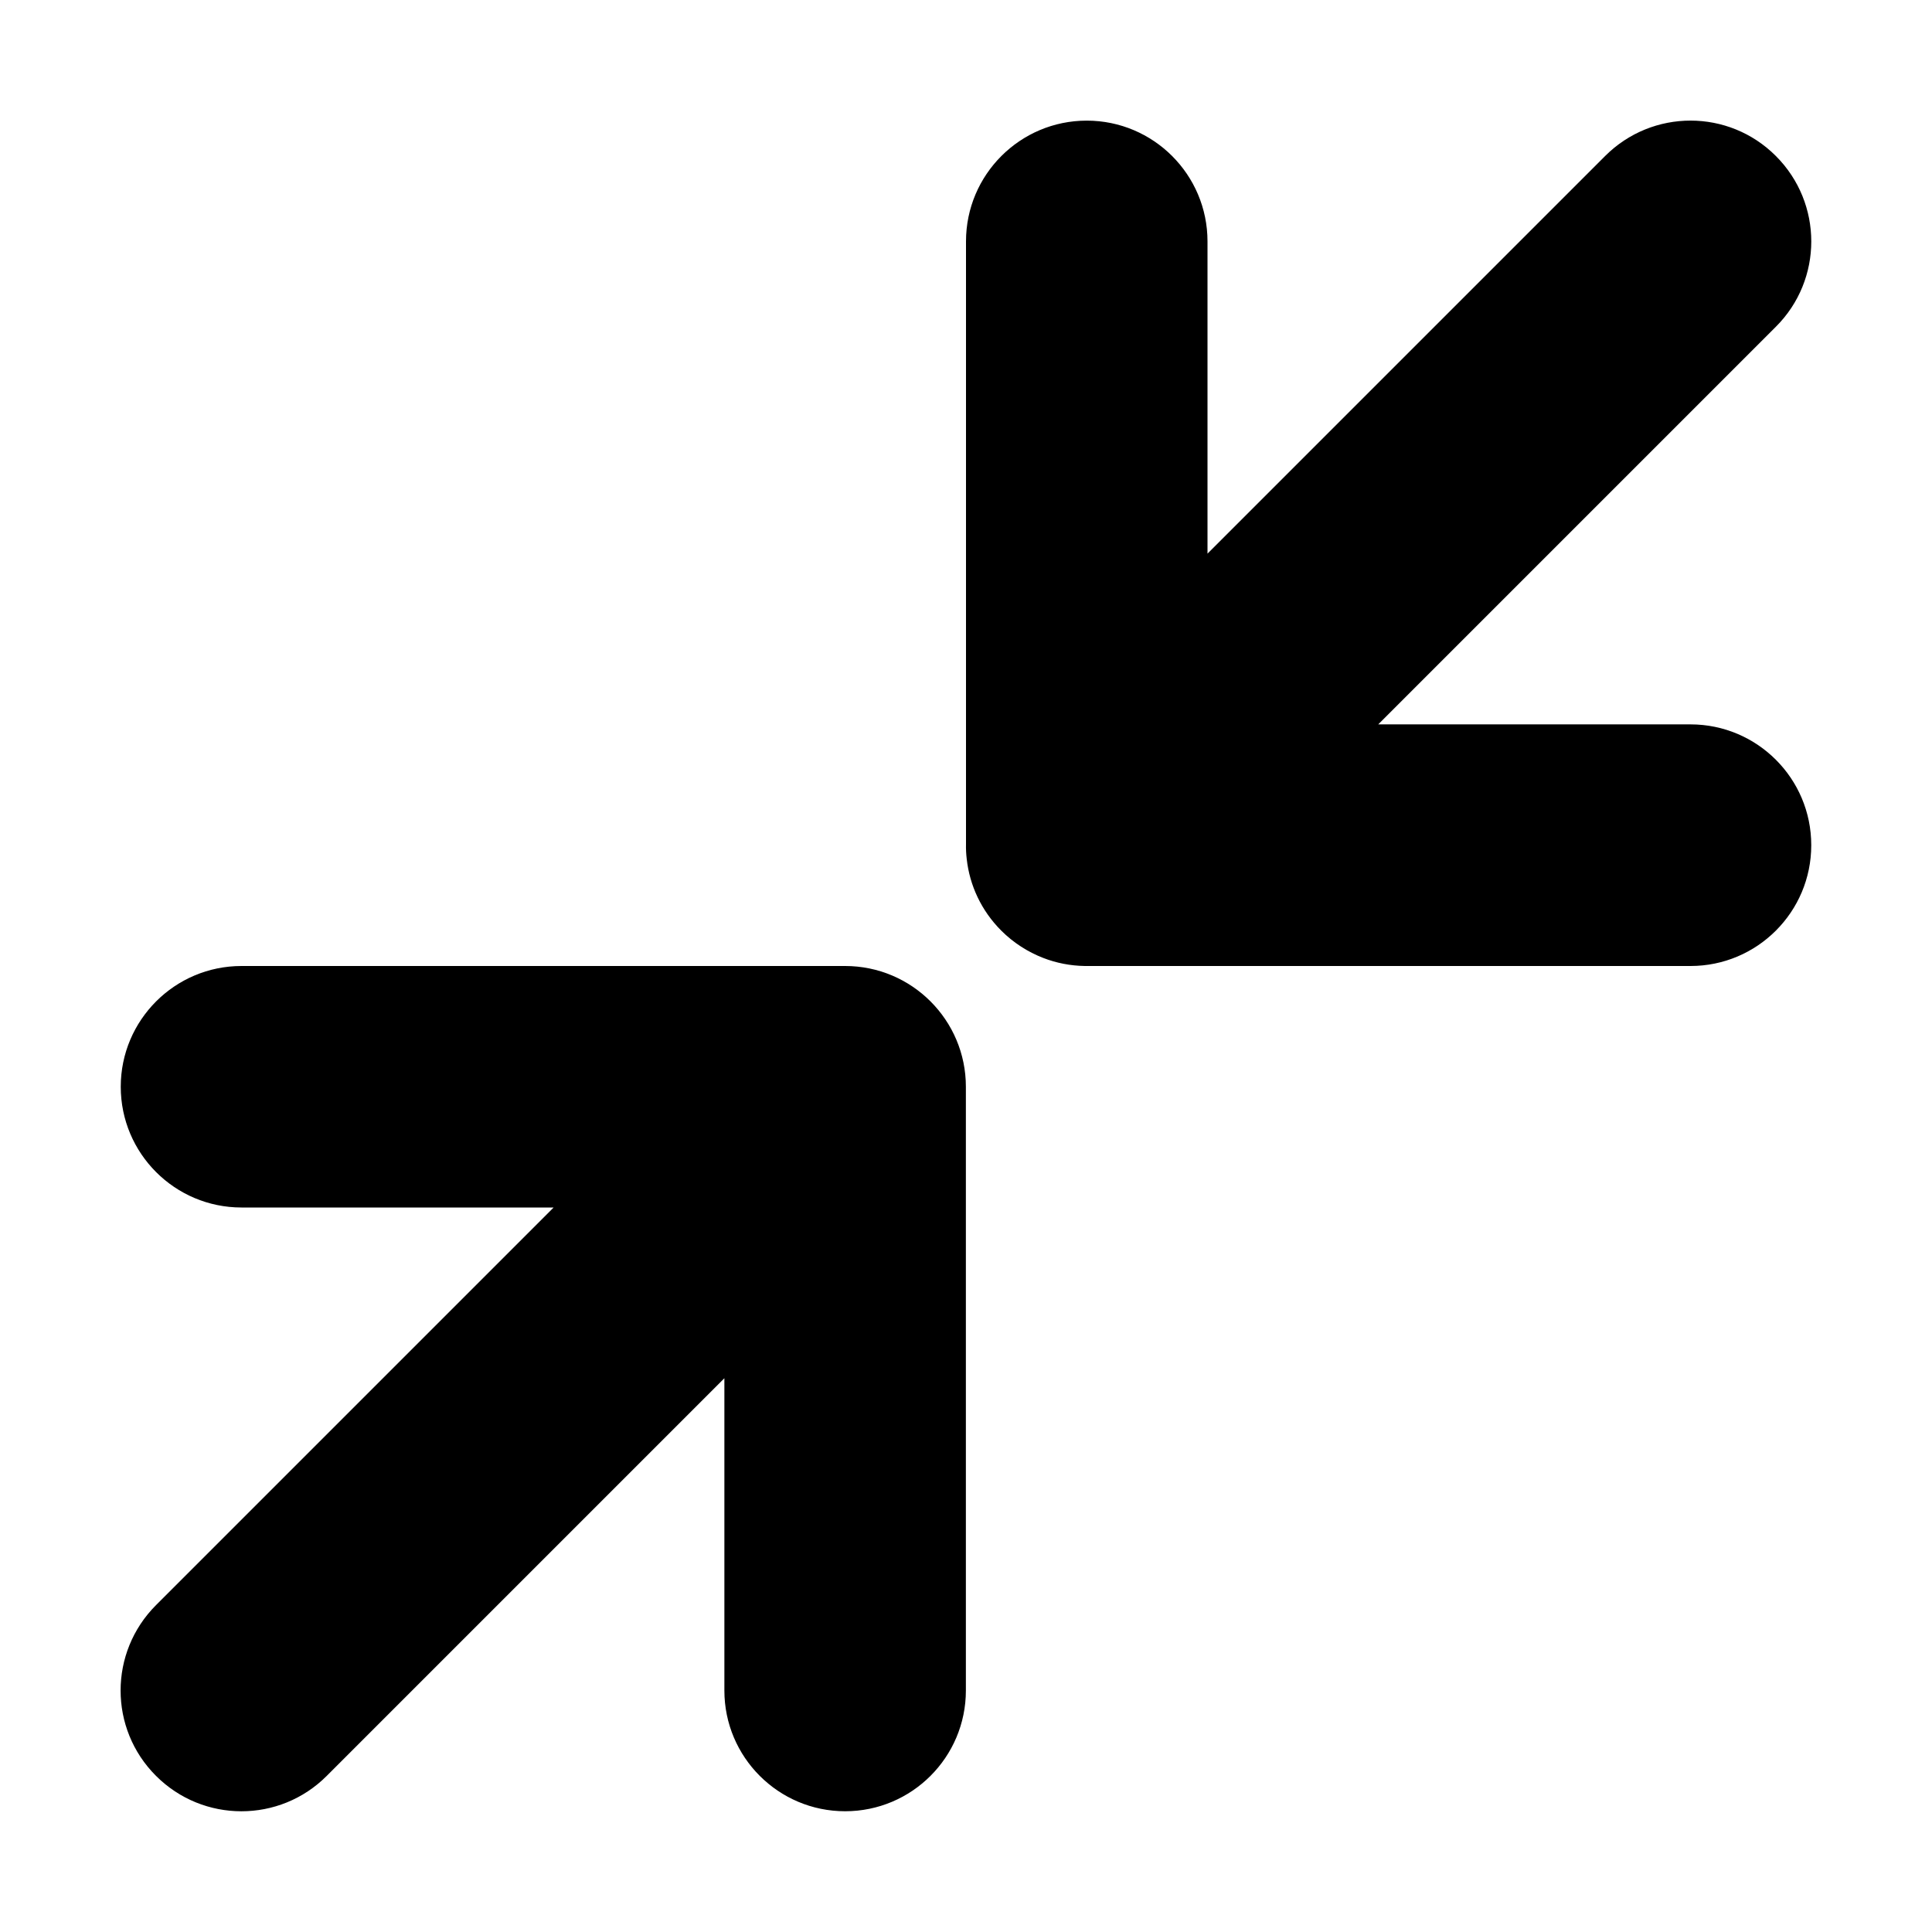 <svg fill="none" height="16" viewBox="0 0 16 16" width="16" xmlns="http://www.w3.org/2000/svg"><path clip-rule="evenodd" d="m15 7c0 .552-.448 1-1 1h-4.999l-.017-0c-.121-.002-.237-.025-.345-.067-.126-.049-.245-.124-.347-.226-.166-.166-.262-.376-.286-.593-.005-.041-.007-.083-.006-.125v-4.99c0-.552.448-1 1-1 .552 0 1.0.448 1 1v2.586l3.293-3.293c.391-.391 1.024-.391 1.414 0.0.391.391.391 1.024 0 1.414l-3.293 3.293h2.586c.552 0 1 .448 1 1zm-8 1h-5c-.552 0-1 .448-1 1 0 .552.448 1 1 1h2.585l-3.293 3.293c-.391.391-.391 1.024-0 1.414.391.391 1.024.391 1.414 0l3.293-3.293v2.586c0 .552.448 1 1 1 .552 0 1-.448 1-1v-5c0-.552-.448-1-1-1z" fill="#000" fill-rule="evenodd"/></svg>